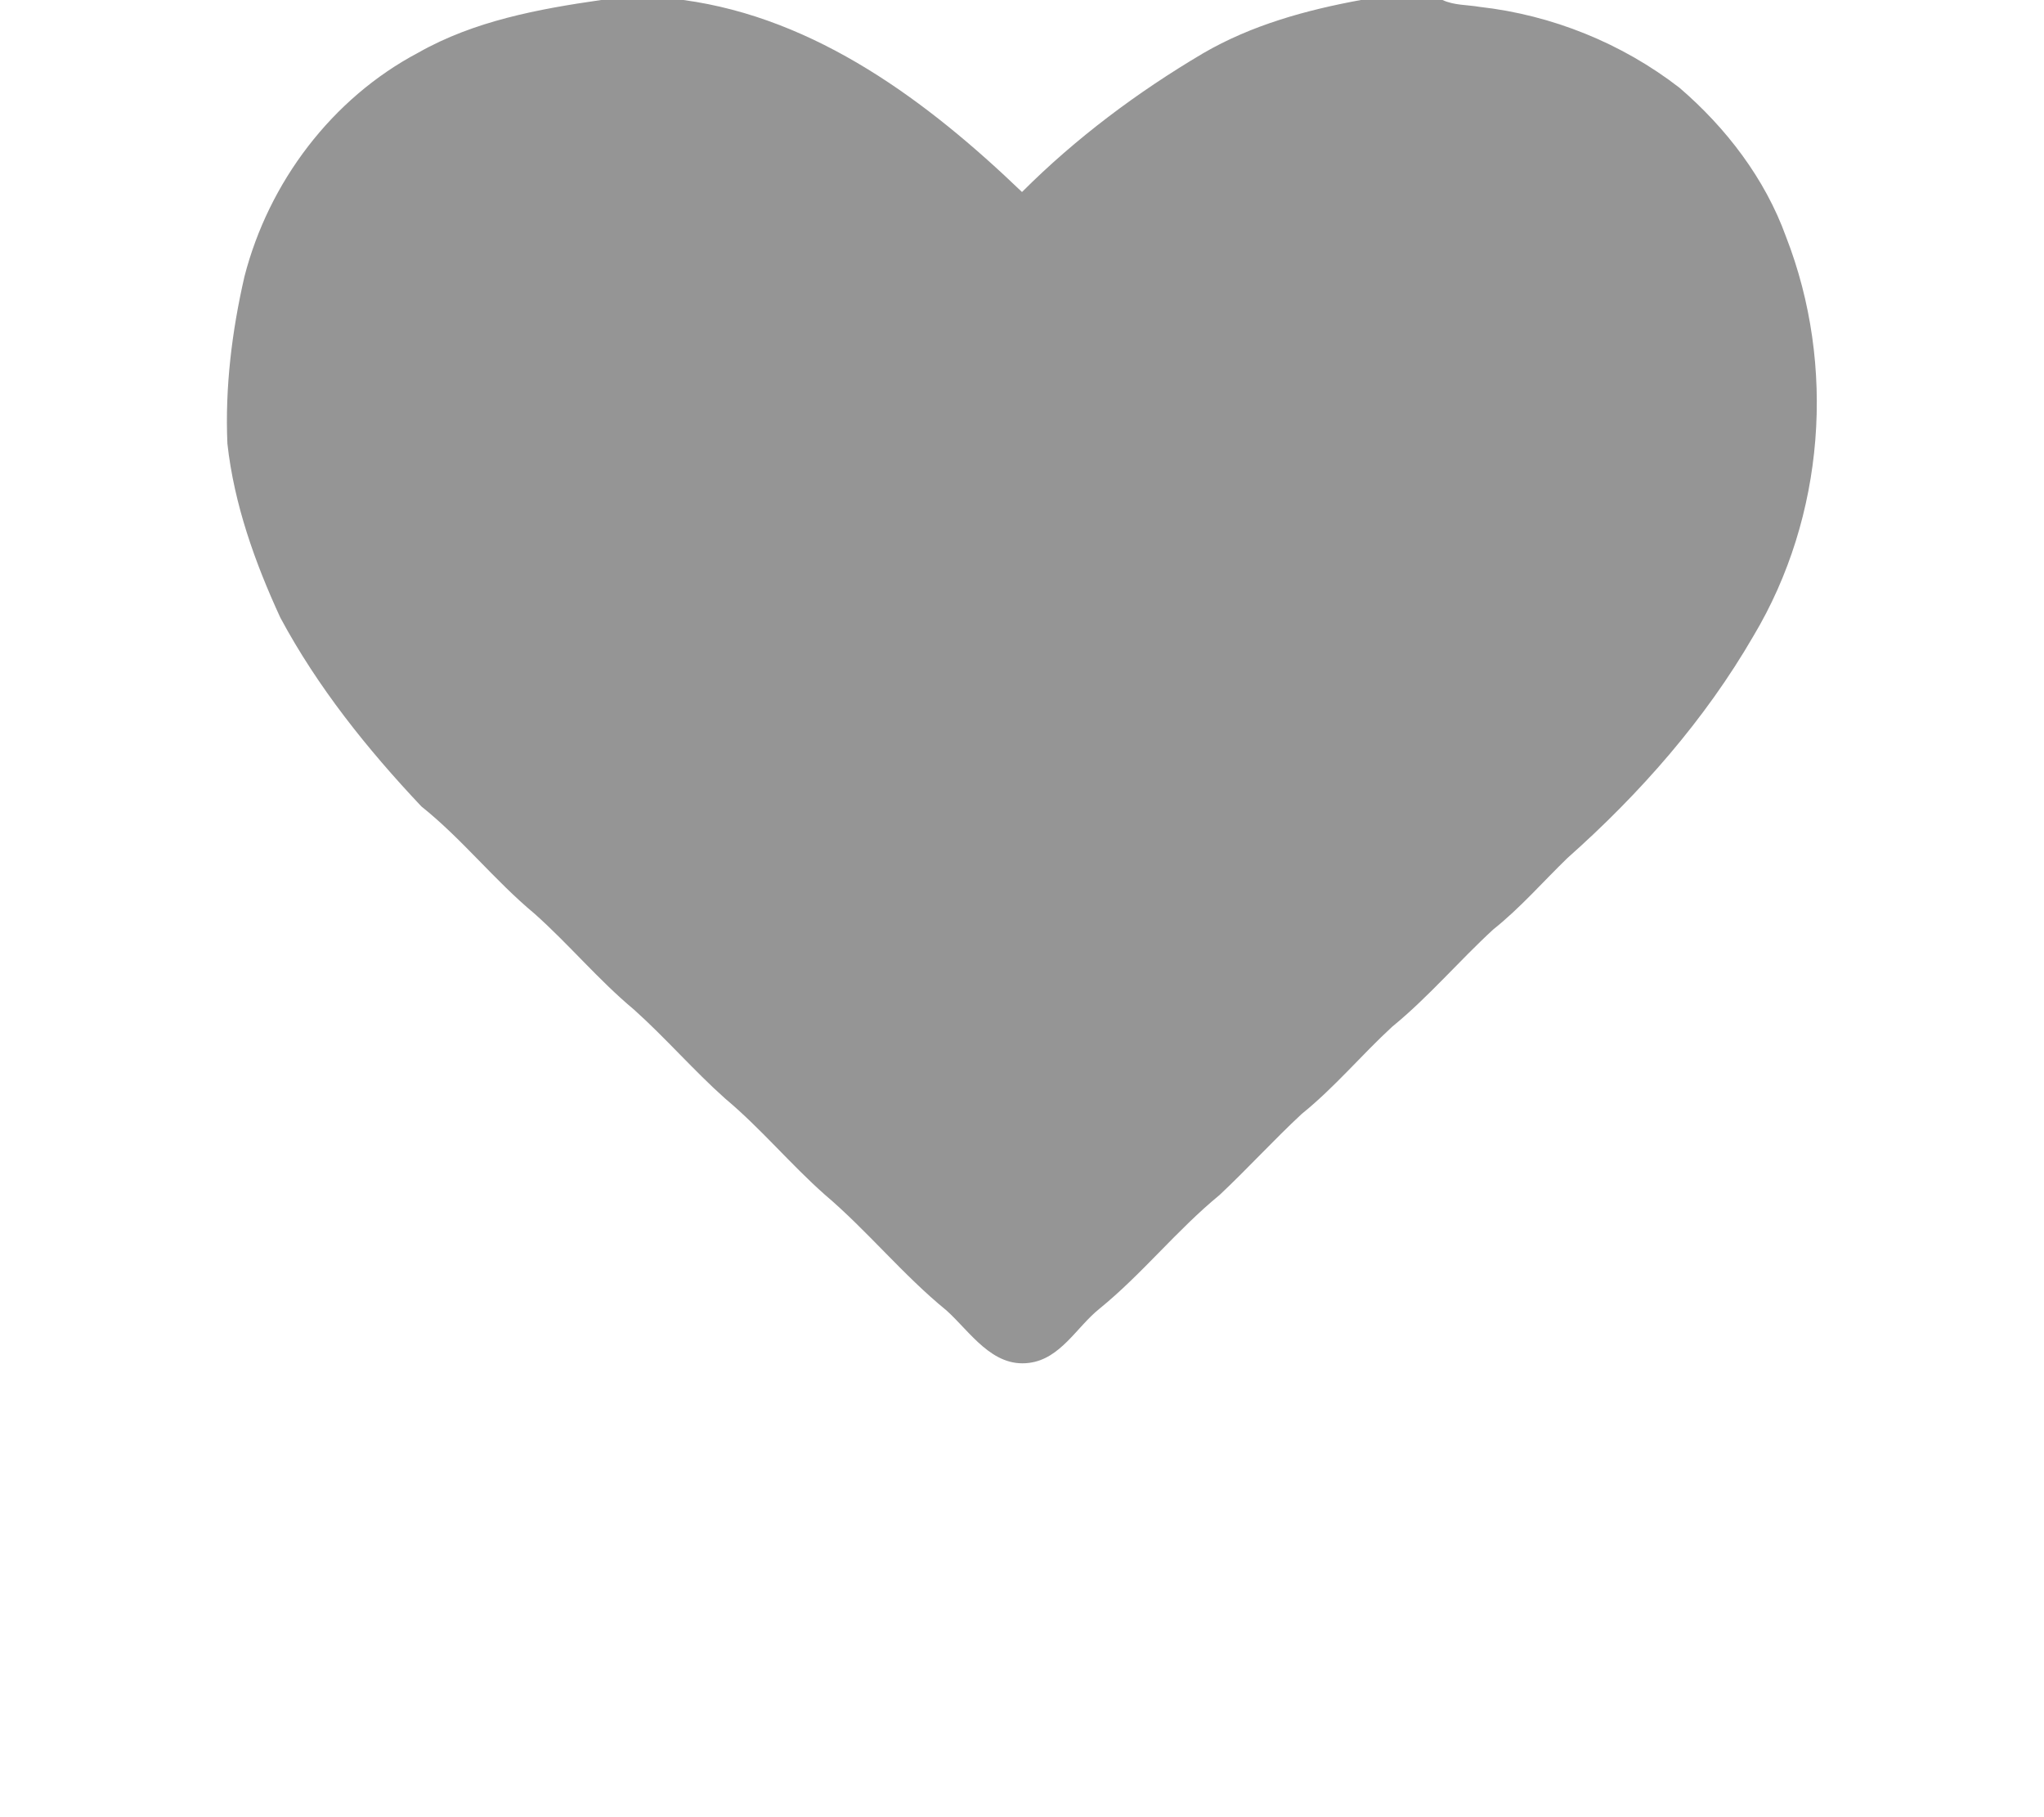 <?xml version="1.0" encoding="UTF-8" ?>
<!DOCTYPE svg PUBLIC "-//W3C//DTD SVG 1.1//EN" "http://www.w3.org/Graphics/SVG/1.1/DTD/svg11.dtd">
<svg width="576pt" height="512pt" viewBox="0 0 576 512" version="1.1" xmlns="http://www.w3.org/2000/svg">
<g id="#959595fe">
<path fill="#959595" opacity="1.00" d=" M 169.41 0.00 L 192.60 0.00 C 230.03 5.09 261.50 28.66 288.00 54.10 C 303.17 38.92 320.54 25.95 339.01 15.03 C 352.70 7.05 368.09 2.83 383.50 0.00 L 406.50 0.00 C 409.77 1.53 413.48 1.33 416.99 1.94 C 437.38 4.24 457.06 12.17 473.28 24.73 C 486.41 36.00 497.39 50.32 503.30 66.70 C 517.47 103.06 514.19 145.56 494.17 179.11 C 480.46 202.81 462.13 223.63 441.73 241.73 C 434.78 248.46 428.41 255.82 420.83 261.85 C 411.11 270.78 402.54 280.94 392.30 289.30 C 383.63 297.29 376.03 306.44 366.83 313.85 C 358.89 321.23 351.59 329.26 343.69 336.68 C 331.63 346.57 321.89 358.94 309.78 368.78 C 303.37 373.93 298.85 382.89 289.99 384.00 C 279.60 385.34 273.45 375.30 266.75 369.25 C 254.47 359.25 244.46 346.80 232.40 336.57 C 222.69 327.97 214.36 317.90 204.40 309.57 C 195.43 301.58 187.57 292.44 178.62 284.43 C 168.64 276.11 160.31 266.05 150.62 257.43 C 139.34 248.06 130.22 236.37 118.76 227.23 C 103.55 211.12 89.49 193.60 78.99 174.01 C 71.83 158.47 65.97 142.09 64.08 124.99 C 63.39 109.19 65.35 93.30 68.89 77.91 C 75.72 51.36 93.53 27.69 117.89 14.83 C 133.62 5.90 151.71 2.54 169.41 0.00 Z" />
</g>
</svg>
